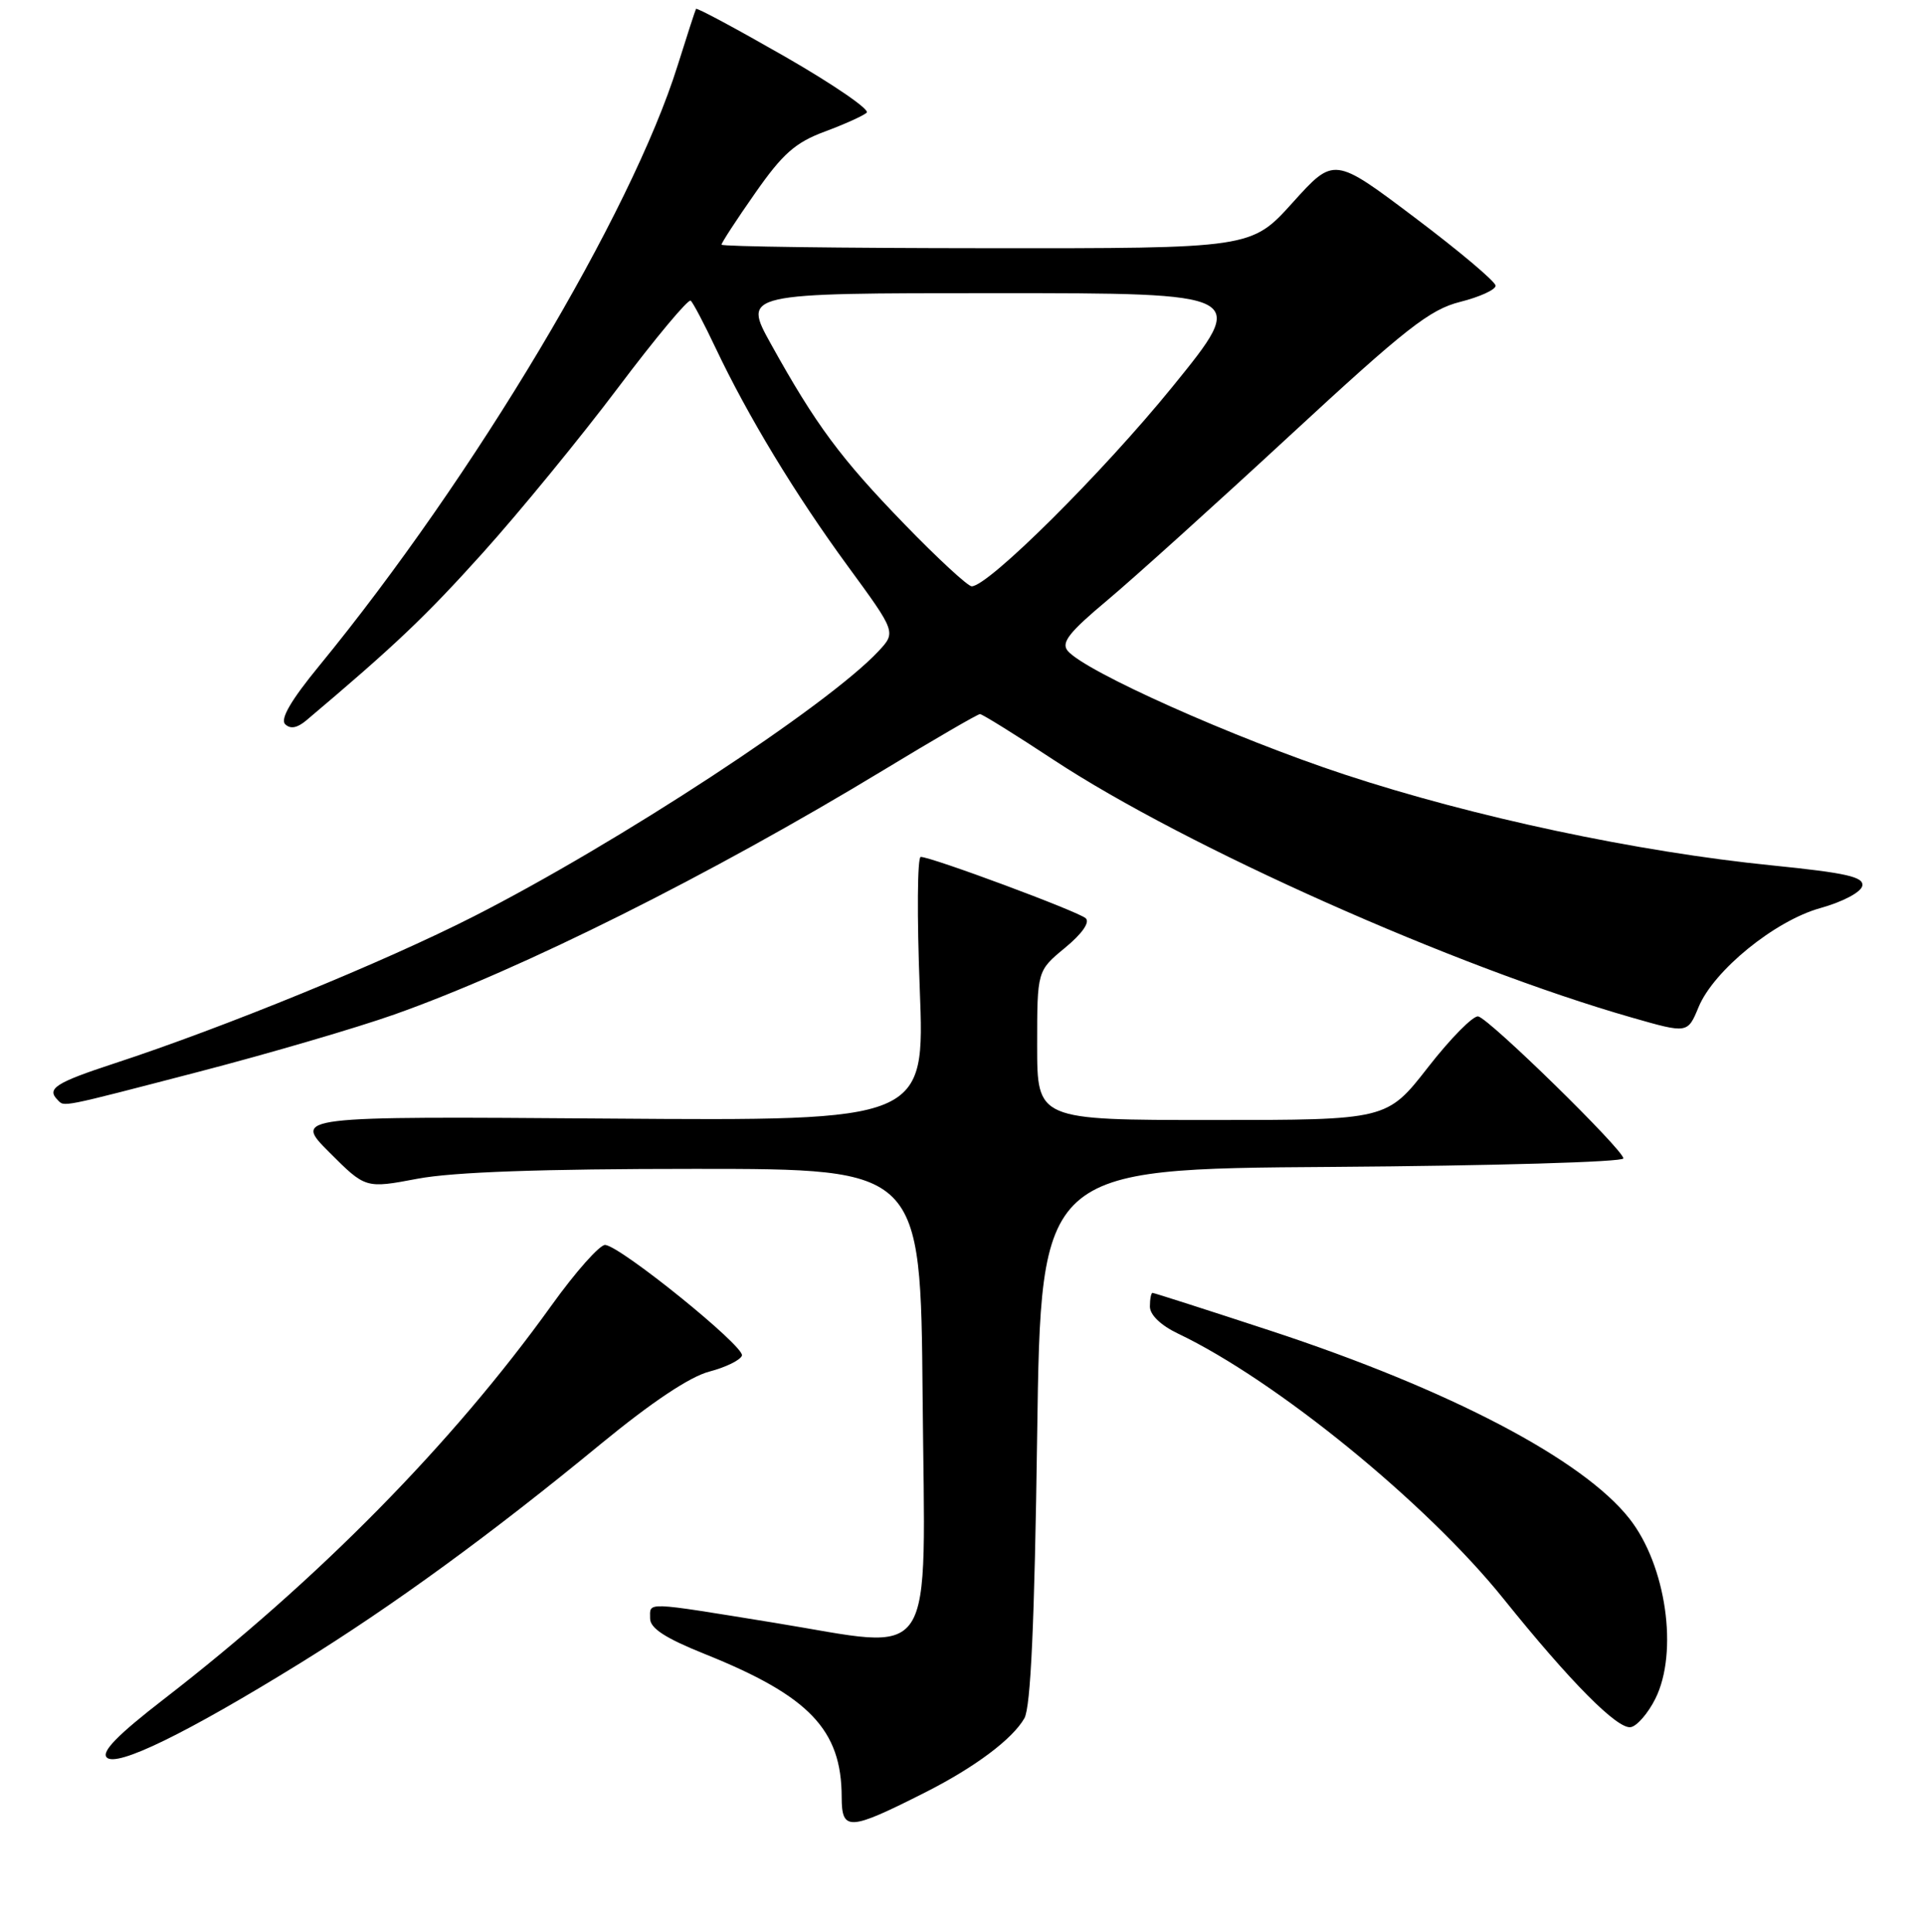 <?xml version="1.0" encoding="UTF-8" standalone="no"?>
<!DOCTYPE svg PUBLIC "-//W3C//DTD SVG 1.1//EN" "http://www.w3.org/Graphics/SVG/1.1/DTD/svg11.dtd" >
<svg xmlns="http://www.w3.org/2000/svg" xmlns:xlink="http://www.w3.org/1999/xlink" version="1.1" viewBox="0 0 256 257">
 <g >
 <path fill="currentColor"
d=" M 123.19 238.41 C 129.72 235.10 134.71 231.37 136.30 228.59 C 137.14 227.12 137.65 215.99 138.00 191.00 C 138.50 155.50 138.50 155.50 177.25 155.24 C 198.56 155.09 216.00 154.59 216.00 154.11 C 216.00 152.97 198.23 135.58 196.69 135.22 C 196.04 135.07 193.03 138.11 190.02 141.97 C 184.54 149.00 184.54 149.00 161.27 149.00 C 138.00 149.00 138.00 149.00 138.00 139.07 C 138.00 129.15 138.00 129.15 141.71 126.09 C 143.98 124.22 145.05 122.69 144.46 122.16 C 143.45 121.25 123.94 114.00 122.51 114.00 C 122.06 114.00 122.00 121.90 122.38 131.56 C 123.06 149.12 123.06 149.12 81.04 148.81 C 39.02 148.50 39.02 148.50 43.83 153.31 C 48.64 158.12 48.64 158.12 55.57 156.81 C 60.31 155.92 72.00 155.50 92.50 155.50 C 122.50 155.50 122.50 155.50 122.76 185.77 C 123.08 222.26 124.93 219.44 103.00 215.88 C 85.54 213.05 86.50 213.08 86.50 215.31 C 86.50 216.62 88.51 217.93 93.82 220.06 C 107.69 225.63 111.98 230.12 111.99 239.08 C 112.00 243.65 112.95 243.59 123.19 238.41 Z  M 39.92 221.27 C 52.29 213.62 65.34 204.11 79.95 192.09 C 86.73 186.52 91.80 183.14 94.38 182.47 C 96.56 181.90 98.52 180.94 98.72 180.34 C 99.12 179.15 82.65 165.83 80.53 165.62 C 79.82 165.56 76.59 169.19 73.35 173.71 C 60.19 192.04 42.35 210.16 21.82 226.03 C 15.65 230.80 13.45 233.05 14.21 233.81 C 15.53 235.13 24.79 230.61 39.92 221.27 Z  M 220.25 226.00 C 223.35 219.80 221.69 208.24 216.81 202.04 C 210.61 194.15 192.86 184.86 169.10 177.05 C 160.63 174.27 153.55 172.00 153.35 172.00 C 153.16 172.00 153.00 172.82 153.00 173.81 C 153.00 174.93 154.45 176.32 156.75 177.42 C 169.76 183.62 189.81 199.95 200.04 212.68 C 208.93 223.74 215.23 230.10 216.99 229.77 C 217.82 229.62 219.29 227.92 220.25 226.00 Z  M 26.50 142.57 C 35.85 140.14 47.54 136.71 52.48 134.96 C 69.37 128.98 94.54 116.40 117.57 102.44 C 124.32 98.35 130.09 95.00 130.39 95.00 C 130.70 95.00 135.12 97.75 140.22 101.11 C 157.86 112.71 193.65 128.66 217.15 135.38 C 224.55 137.50 224.55 137.50 226.01 133.97 C 228.03 129.10 236.16 122.49 242.20 120.81 C 245.21 119.97 247.62 118.69 247.79 117.85 C 248.02 116.66 245.69 116.13 235.79 115.13 C 217.85 113.33 196.08 108.70 178.88 103.03 C 164.16 98.17 144.34 89.32 142.06 86.58 C 141.16 85.49 142.25 84.11 147.33 79.86 C 150.85 76.91 161.79 67.04 171.65 57.92 C 187.06 43.67 190.24 41.18 194.29 40.16 C 196.88 39.51 199.00 38.54 199.00 38.01 C 199.00 37.48 194.16 33.40 188.25 28.95 C 177.50 20.85 177.50 20.85 172.00 26.95 C 166.50 33.05 166.50 33.05 131.25 33.02 C 111.86 33.01 96.00 32.80 96.00 32.55 C 96.00 32.30 98.01 29.21 100.48 25.69 C 104.14 20.45 105.81 18.97 109.73 17.51 C 112.35 16.54 114.87 15.40 115.32 14.99 C 115.78 14.59 110.90 11.24 104.48 7.55 C 98.06 3.87 92.72 1.00 92.61 1.18 C 92.51 1.35 91.41 4.74 90.17 8.69 C 84.01 28.39 63.10 63.42 42.43 88.63 C 38.73 93.14 37.26 95.66 37.94 96.34 C 38.62 97.02 39.53 96.86 40.73 95.86 C 52.55 85.88 56.57 82.07 64.23 73.56 C 69.15 68.09 77.26 58.19 82.25 51.56 C 87.24 44.93 91.59 39.73 91.90 40.00 C 92.22 40.27 93.70 43.09 95.20 46.26 C 99.50 55.34 105.80 65.75 112.80 75.31 C 119.24 84.11 119.24 84.11 116.87 86.65 C 110.07 93.91 82.27 112.13 63.00 121.93 C 51.17 127.95 29.81 136.69 15.25 141.46 C 7.38 144.04 6.16 144.83 7.67 146.33 C 8.60 147.27 7.77 147.44 26.50 142.57 Z  M 120.36 69.75 C 111.84 60.97 108.55 56.52 102.57 45.75 C 98.83 39.00 98.83 39.00 132.47 39.00 C 166.11 39.00 166.11 39.00 156.02 51.43 C 146.71 62.89 131.51 78.00 129.29 78.00 C 128.78 78.00 124.76 74.29 120.36 69.75 Z "/>
</g>
</svg>